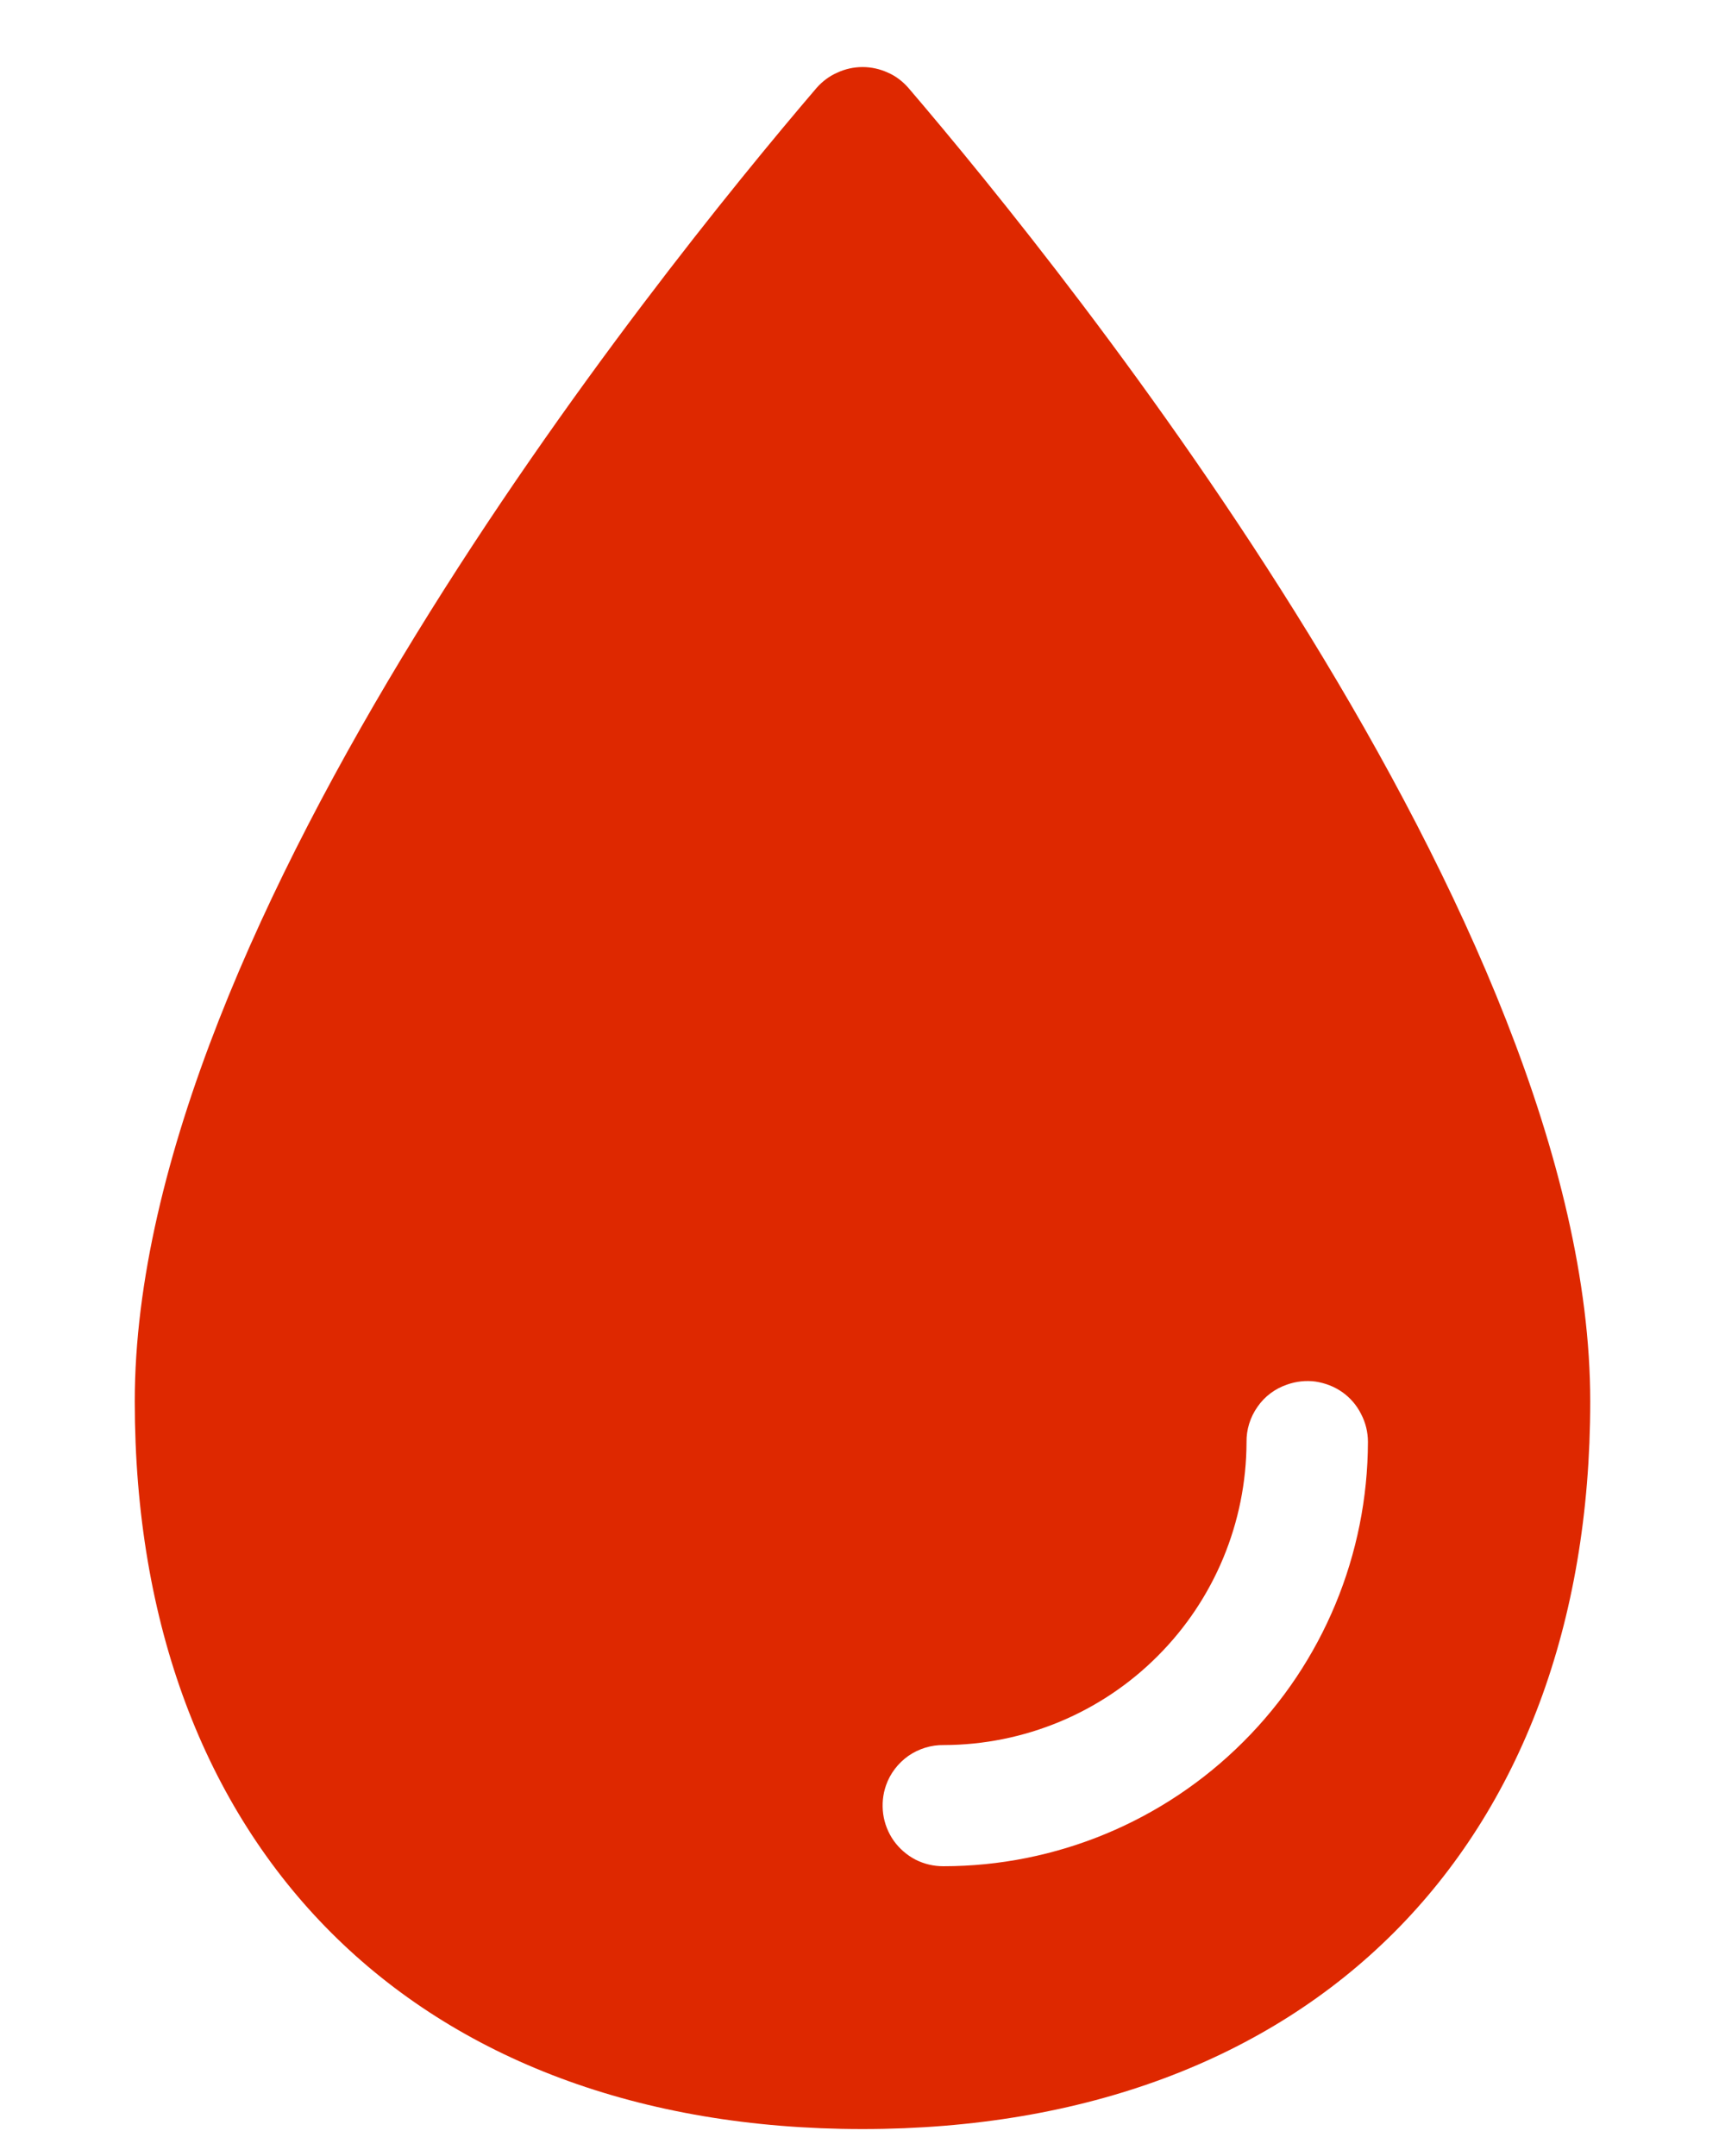<svg width="8" height="10" viewBox="0 0 8 10" fill="none" xmlns="http://www.w3.org/2000/svg">
<path d="M4.214 0.409C4.187 0.378 4.155 0.353 4.118 0.337C4.081 0.32 4.041 0.311 4 0.311C3.96 0.311 3.919 0.32 3.883 0.337C3.846 0.353 3.813 0.378 3.786 0.409C3.044 1.277 0.625 4.277 0.625 6.5C0.625 8.571 1.929 9.875 4 9.875C6.071 9.875 7.375 8.571 7.375 6.5C7.375 4.277 4.956 1.277 4.214 0.409V0.409ZM4.375 8.656C4.33 8.656 4.286 8.646 4.245 8.625C4.205 8.604 4.171 8.574 4.145 8.538C4.119 8.501 4.102 8.458 4.096 8.414C4.09 8.369 4.094 8.324 4.109 8.281C4.128 8.226 4.165 8.178 4.213 8.144C4.261 8.111 4.318 8.093 4.377 8.094C4.749 8.093 5.106 7.945 5.369 7.681C5.632 7.418 5.78 7.061 5.781 6.689C5.78 6.631 5.798 6.573 5.832 6.525C5.865 6.477 5.913 6.441 5.969 6.422C6.011 6.407 6.057 6.402 6.101 6.408C6.146 6.415 6.188 6.431 6.225 6.457C6.262 6.483 6.292 6.518 6.312 6.558C6.333 6.598 6.344 6.642 6.344 6.688C6.343 7.209 6.136 7.71 5.766 8.079C5.397 8.448 4.897 8.656 4.375 8.656Z" fill="#DE2800"/>
</svg>
